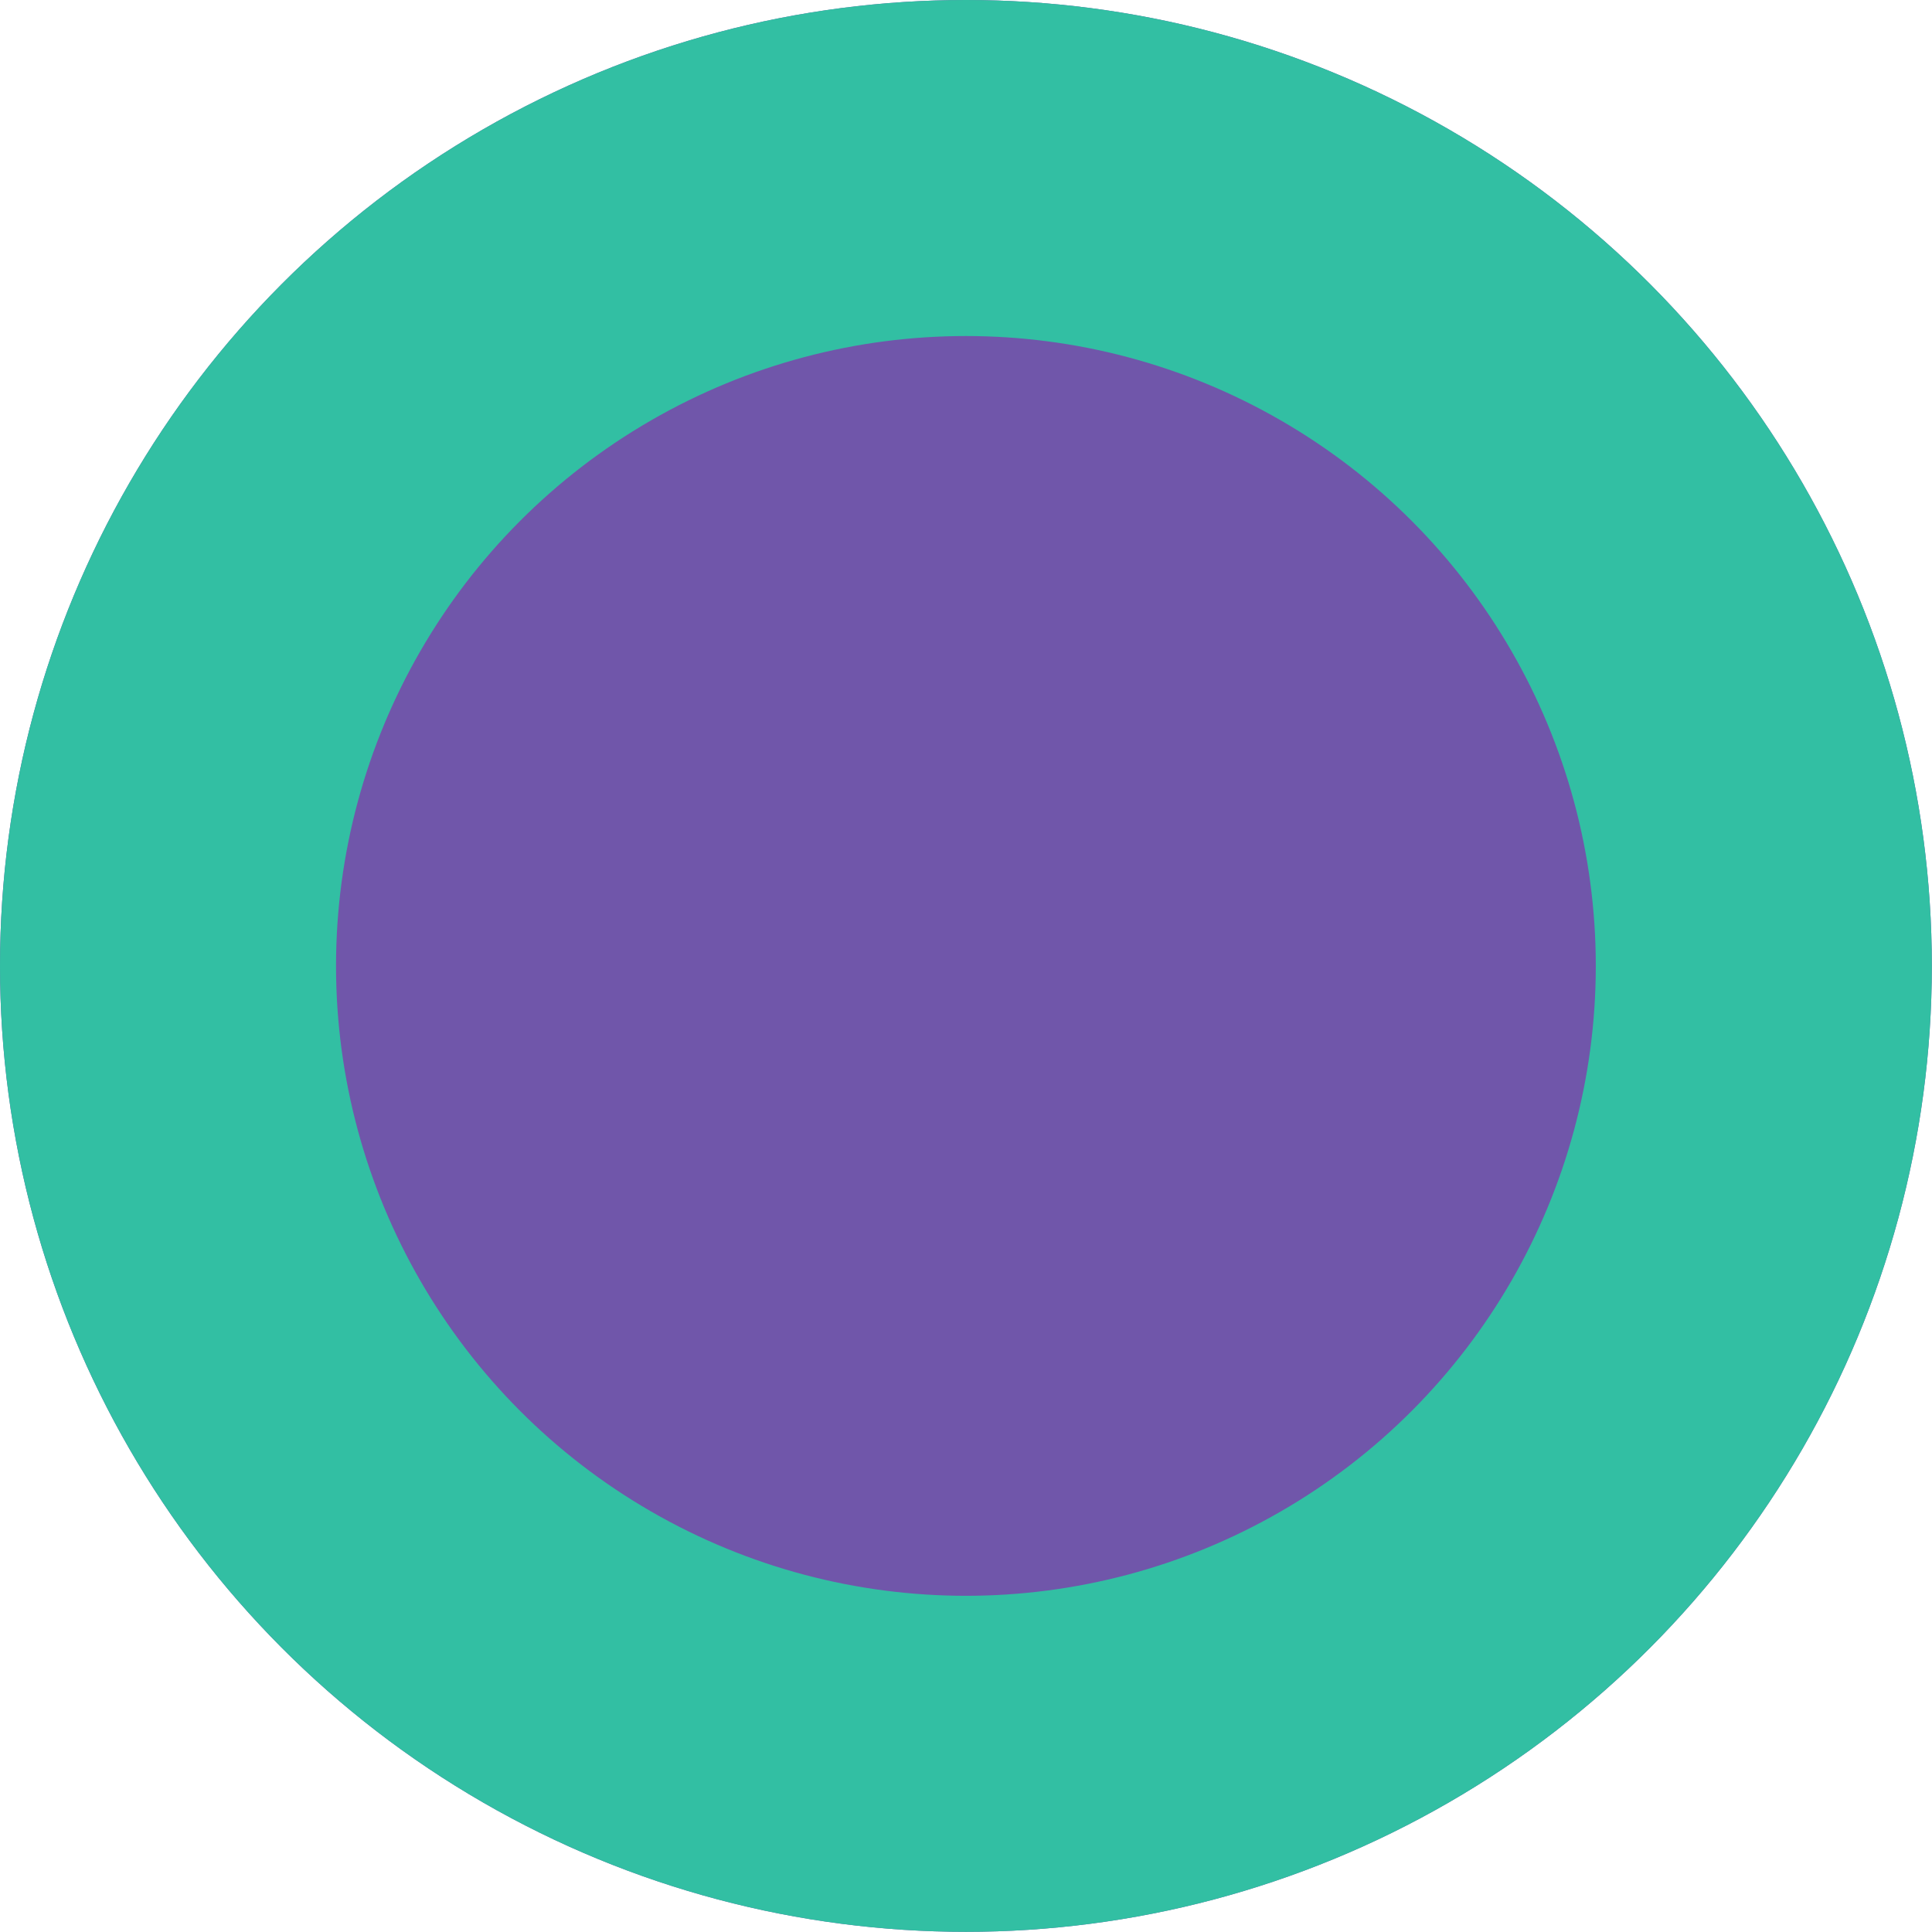 <svg xmlns="http://www.w3.org/2000/svg" viewBox="0 0 11.499 11.499">
    <defs>
        <style>
            .cls-1{fill:#7056aa;stroke:#32bfa3;stroke-width:2px}.cls-2{stroke:none}.cls-3{fill:none}
        </style>
    </defs>
    <g id="Ellipse_61" class="cls-1" data-name="Ellipse 61">
        <circle cx="5.749" cy="5.749" r="5.749" class="cls-2"/>
        <circle cx="5.749" cy="5.749" r="4.749" class="cls-3"/>
    </g>
</svg>
